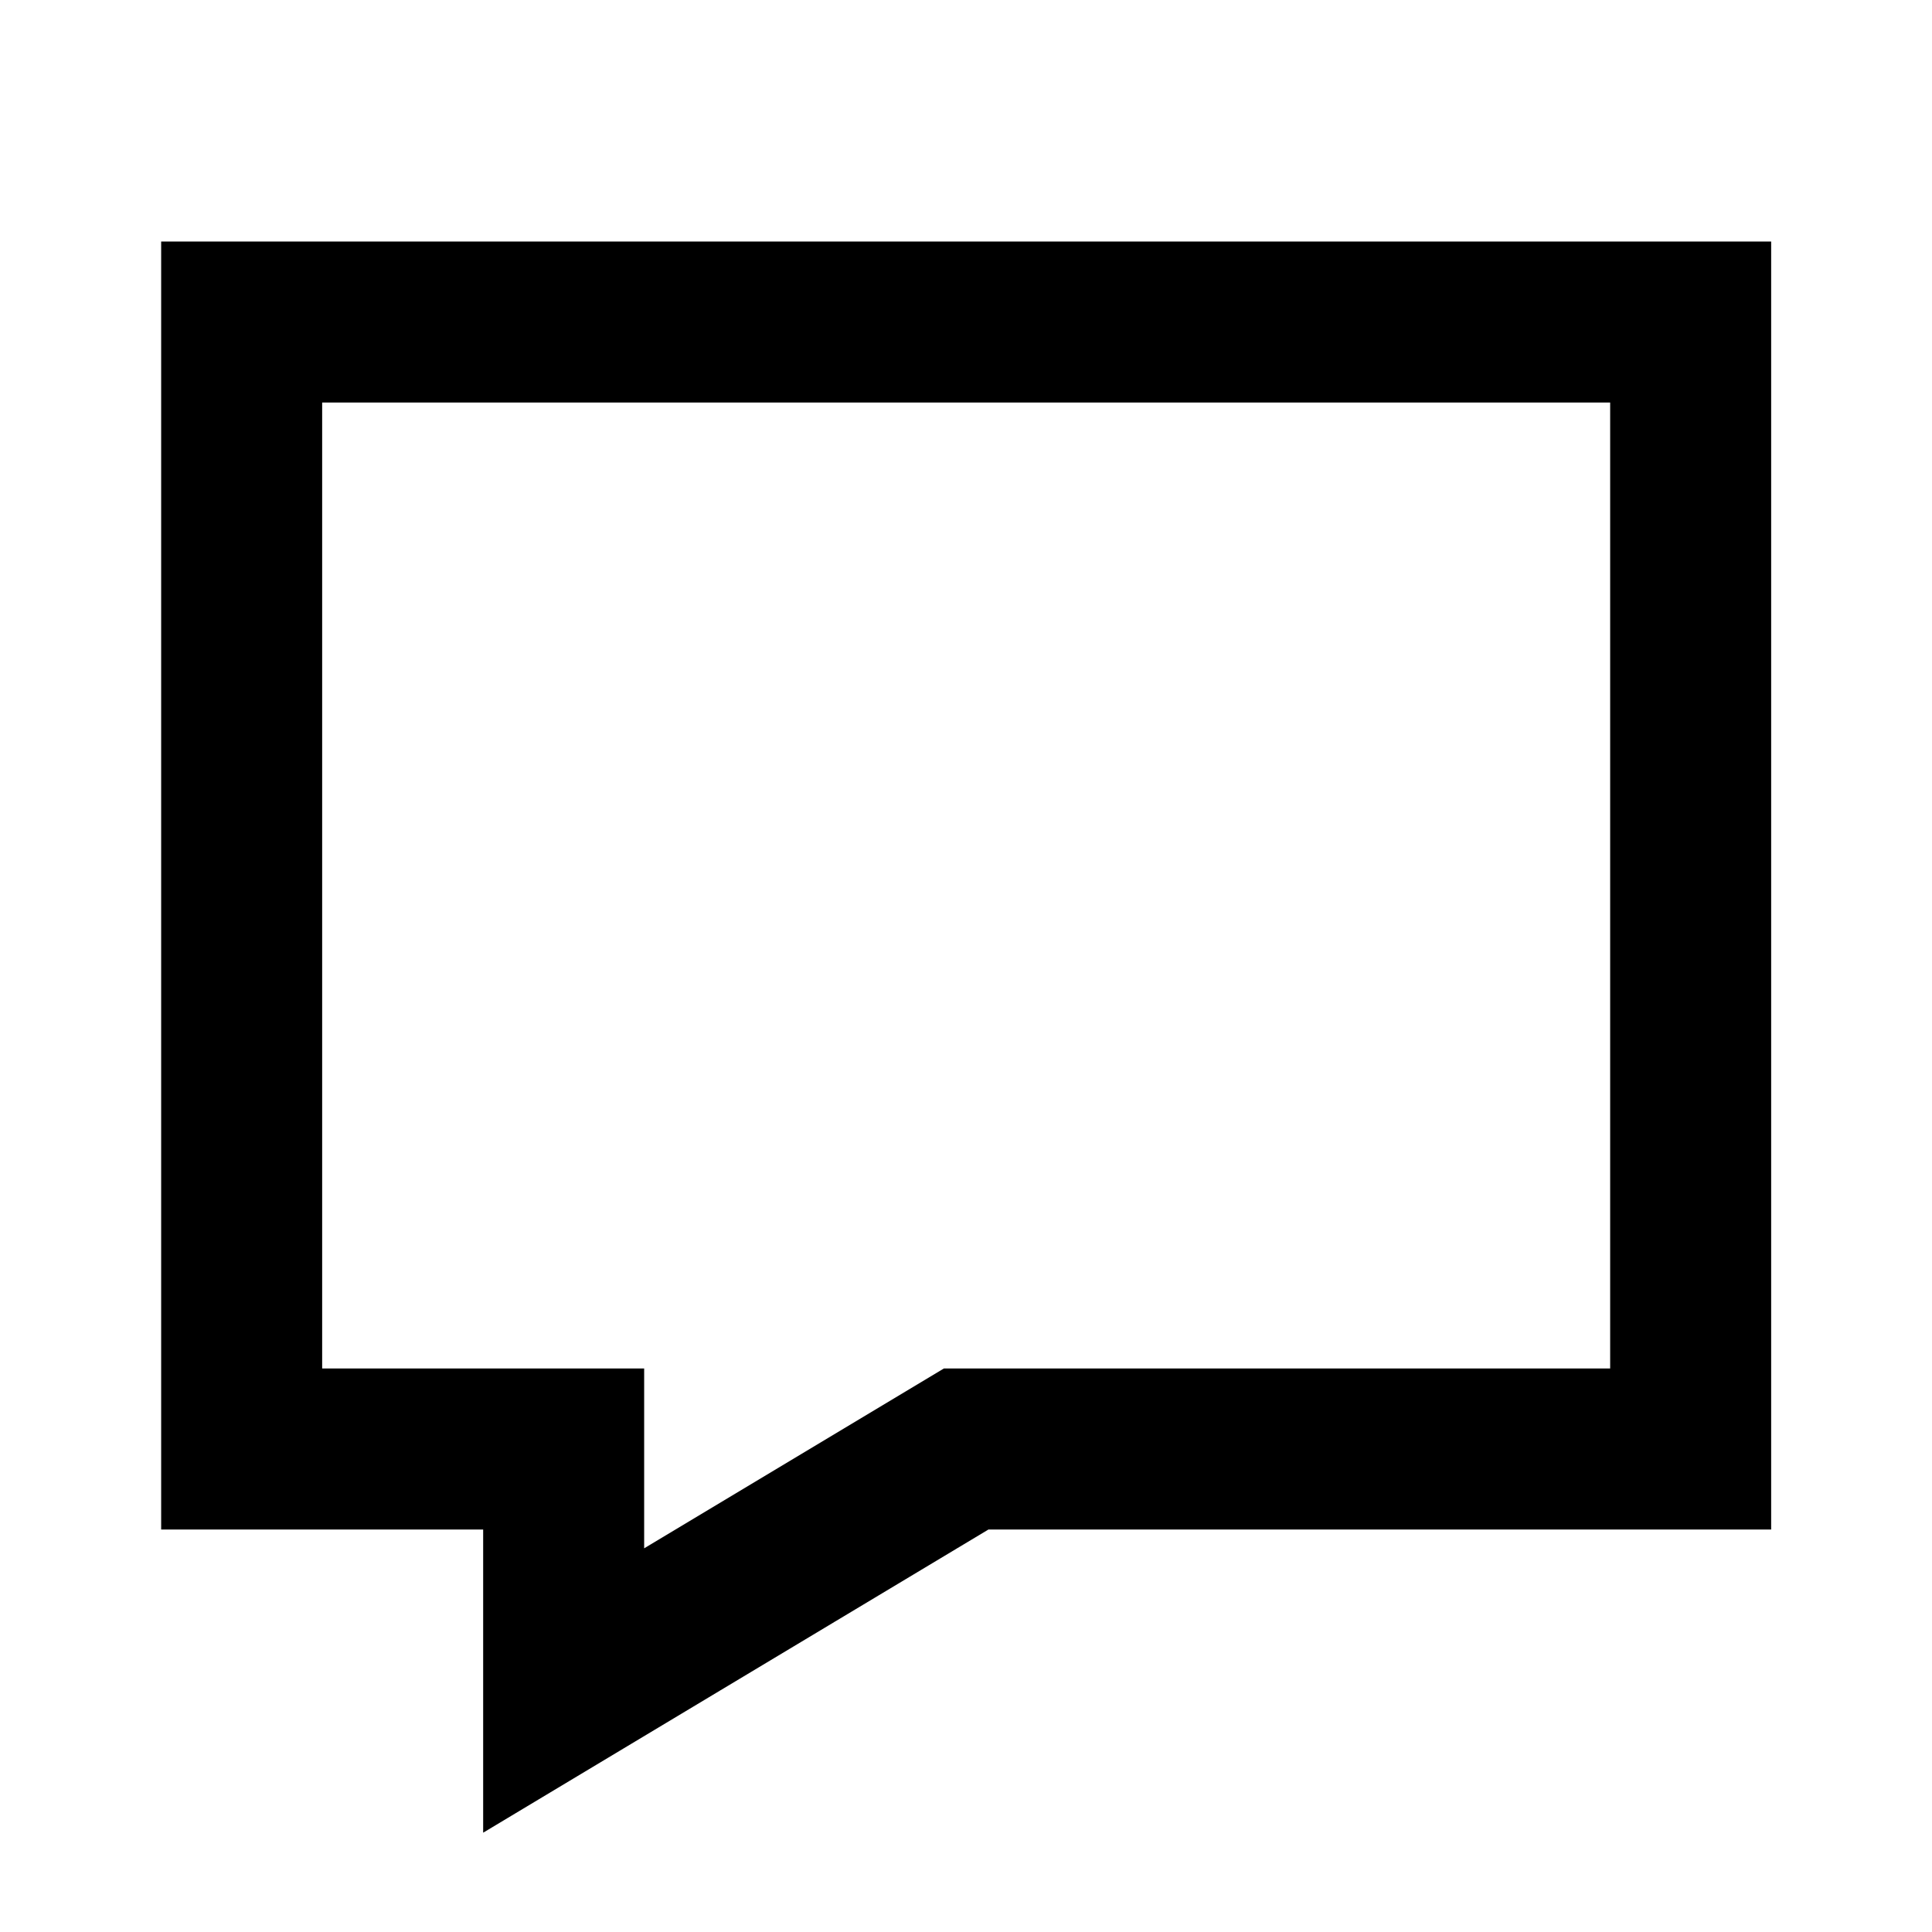 <svg width="24" height="24" viewBox="0 0 24 24" fill="none" xmlns="http://www.w3.org/2000/svg">
<path d="M3.002 4H21.002V18H12.002L7.002 21V18H3.002V4Z" stroke="black" stroke-width="2" stroke-linecap="square"/>
</svg>
